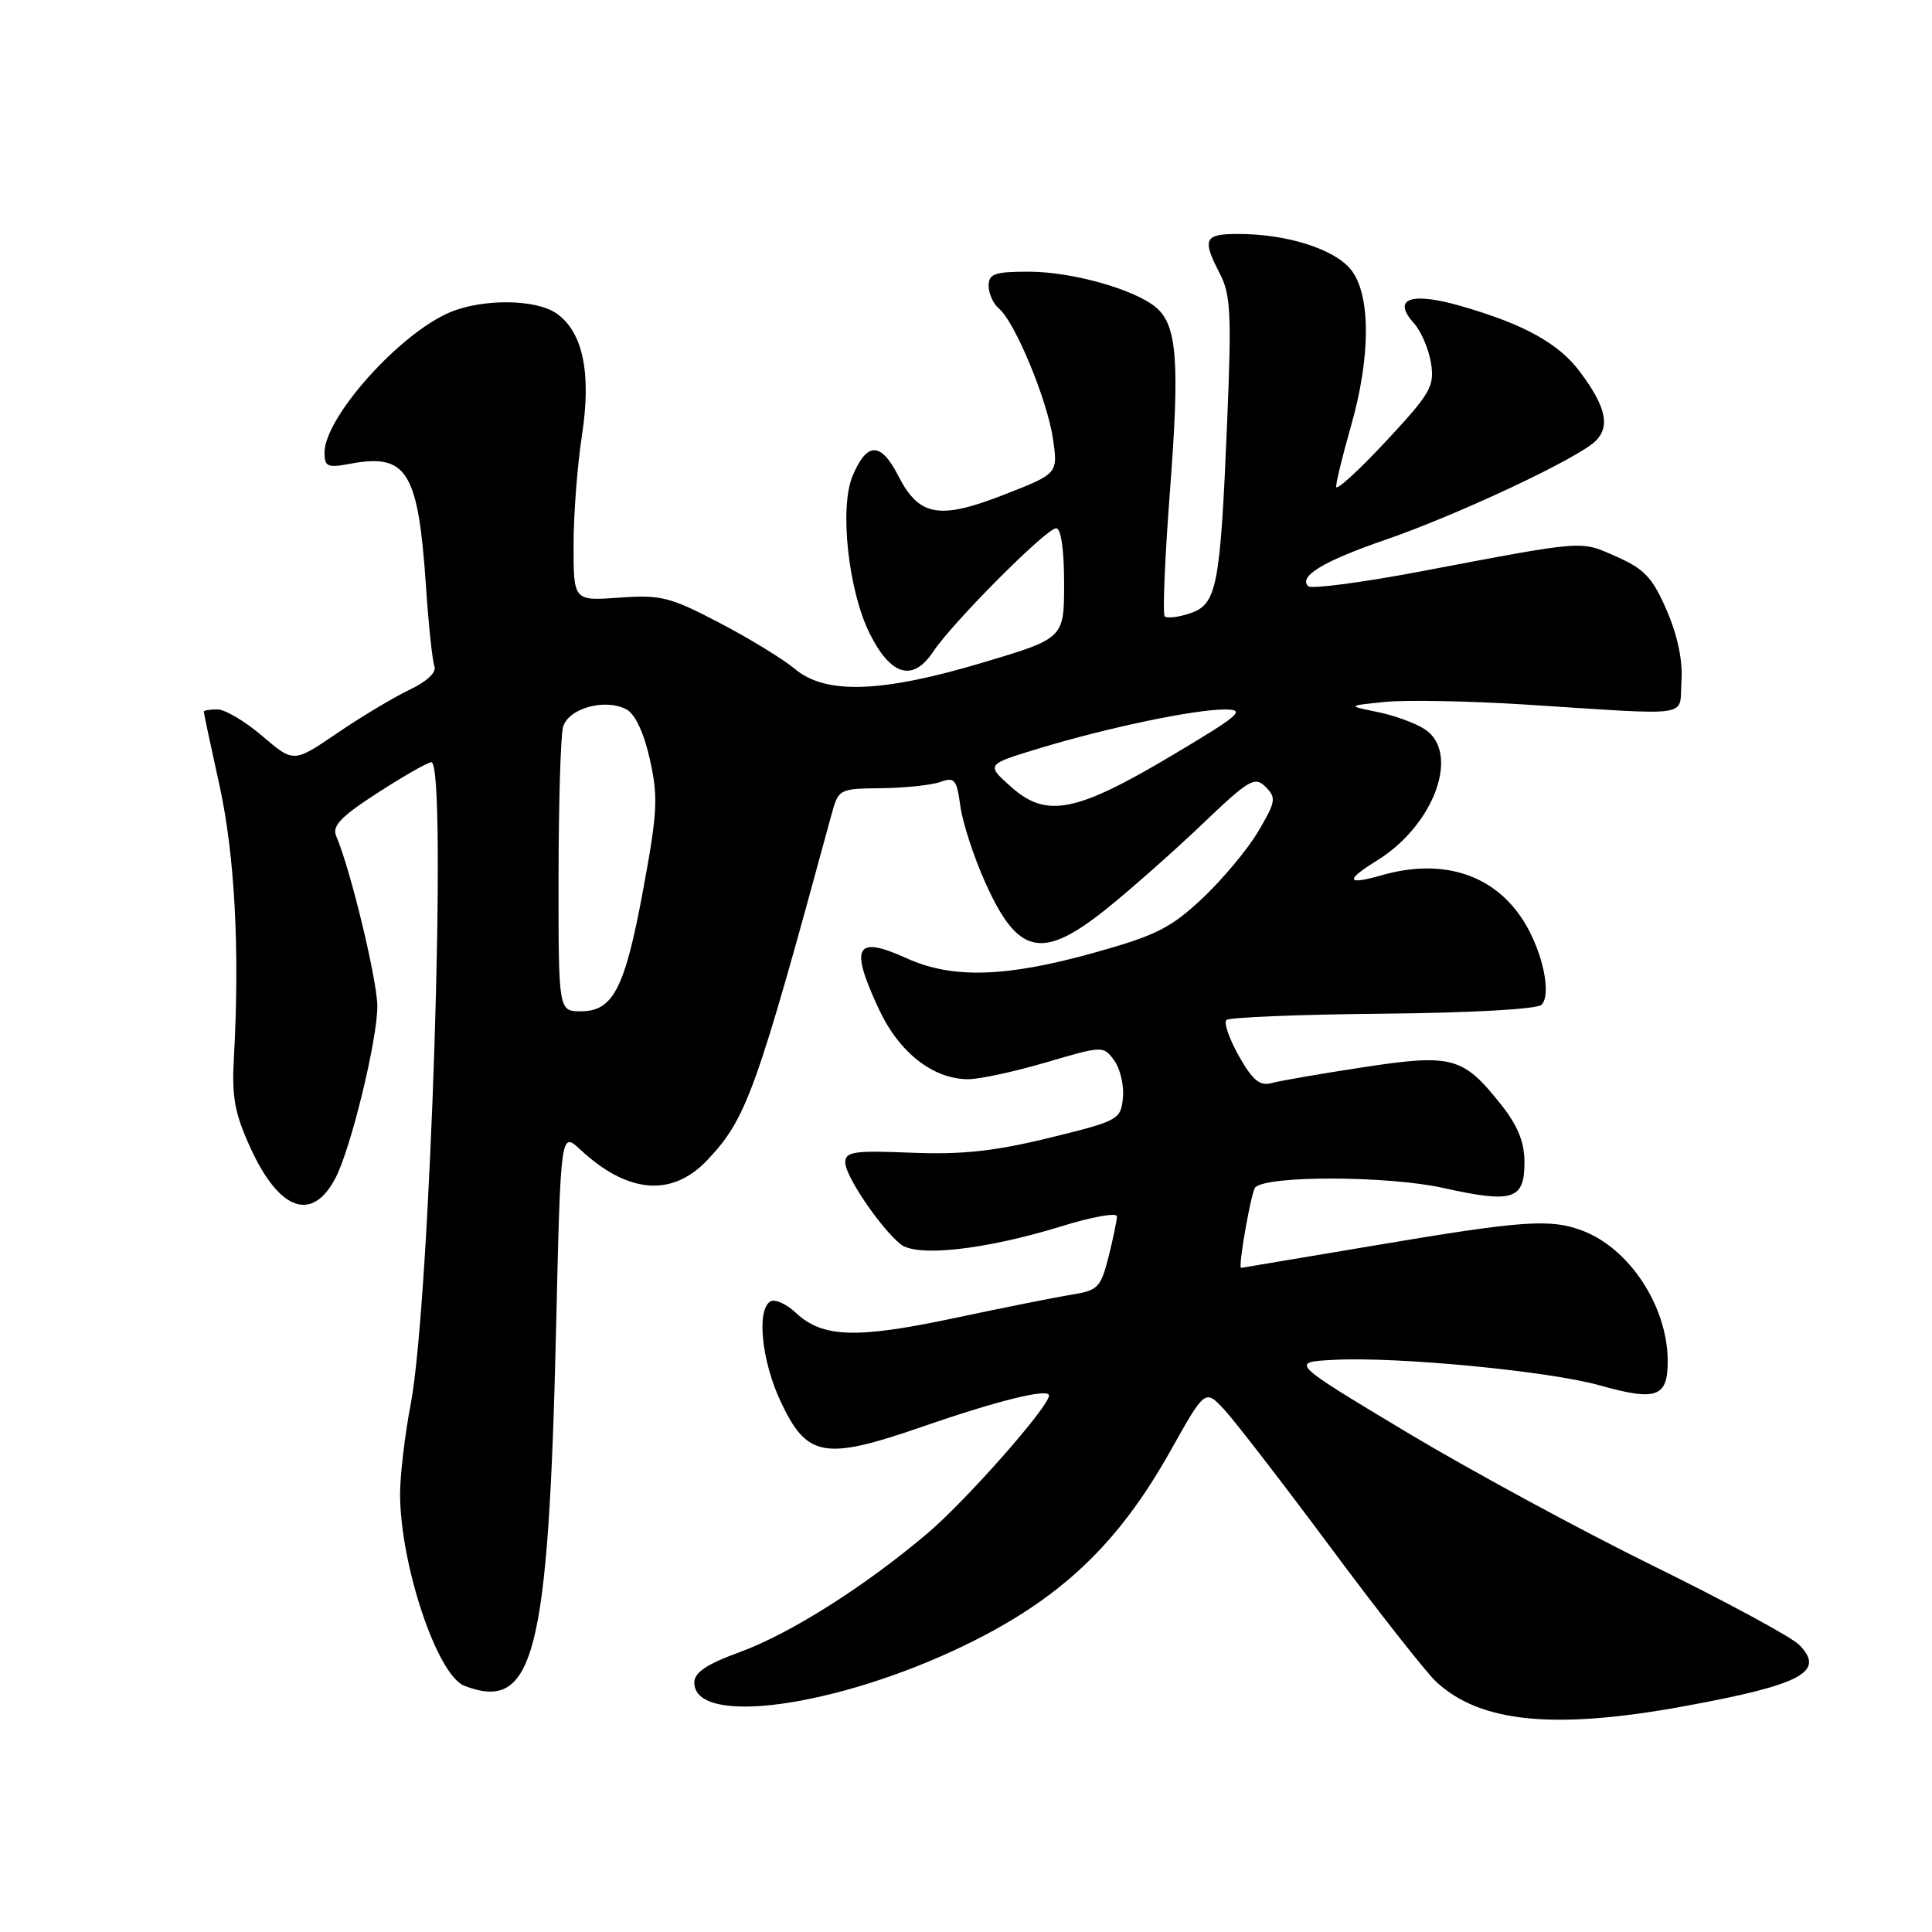 <?xml version="1.0" encoding="UTF-8" standalone="no"?>
<!DOCTYPE svg PUBLIC "-//W3C//DTD SVG 1.1//EN" "http://www.w3.org/Graphics/SVG/1.1/DTD/svg11.dtd" >
<svg xmlns="http://www.w3.org/2000/svg" xmlns:xlink="http://www.w3.org/1999/xlink" version="1.1" viewBox="0 0 256 256">
 <g >
 <path fill="currentColor"
d=" M 223.08 226.10 C 238.78 223.23 241.97 221.52 238.37 217.92 C 237.33 216.89 228.62 212.18 218.99 207.45 C 209.37 202.72 194.63 194.72 186.23 189.68 C 170.96 180.50 170.96 180.50 176.68 180.19 C 185.12 179.74 205.17 181.66 211.98 183.57 C 219.52 185.69 221.01 185.15 220.98 180.28 C 220.94 173.09 215.91 165.42 209.68 163.07 C 205.45 161.46 201.77 161.72 182.33 165.00 C 172.55 166.65 164.50 168.00 164.45 168.00 C 164.01 168.00 165.80 157.86 166.33 157.33 C 167.93 155.74 183.94 155.79 191.24 157.41 C 200.46 159.46 202.00 158.98 202.00 154.03 C 202.00 151.34 201.12 149.17 198.92 146.39 C 193.87 140.01 192.43 139.62 180.68 141.41 C 175.08 142.26 169.60 143.21 168.50 143.51 C 166.94 143.94 165.99 143.16 164.17 139.95 C 162.89 137.68 162.14 135.53 162.50 135.16 C 162.87 134.80 172.19 134.42 183.22 134.32 C 194.88 134.21 203.68 133.72 204.26 133.14 C 205.60 131.80 204.45 126.24 202.01 122.24 C 198.14 115.91 191.26 113.63 183.06 115.98 C 178.39 117.32 178.20 116.66 182.48 114.01 C 190.09 109.31 193.55 99.69 188.75 96.60 C 187.51 95.80 184.70 94.78 182.50 94.34 C 178.50 93.52 178.50 93.52 183.50 93.01 C 186.25 92.73 194.57 92.88 202.00 93.35 C 224.83 94.80 222.45 95.15 222.80 90.31 C 223.00 87.61 222.31 84.27 220.87 80.93 C 219.00 76.57 217.92 75.41 214.22 73.77 C 209.33 71.61 210.35 71.53 188.28 75.71 C 180.46 77.19 173.74 78.07 173.34 77.68 C 172.03 76.37 175.38 74.35 183.50 71.55 C 193.11 68.25 209.15 60.71 211.43 58.43 C 213.39 56.47 212.79 53.86 209.33 49.24 C 206.51 45.48 201.94 42.96 193.62 40.56 C 186.92 38.63 184.39 39.56 187.37 42.85 C 188.31 43.90 189.32 46.27 189.62 48.13 C 190.10 51.19 189.55 52.14 183.62 58.50 C 180.03 62.35 177.07 65.05 177.05 64.50 C 177.02 63.95 177.90 60.35 179.00 56.50 C 181.64 47.28 181.65 39.09 179.03 35.76 C 176.86 33.01 170.55 31.00 164.06 31.00 C 159.55 31.00 159.25 31.65 161.65 36.29 C 163.08 39.05 163.20 41.70 162.60 55.99 C 161.69 77.82 161.25 80.08 157.68 81.27 C 156.14 81.79 154.63 81.96 154.33 81.67 C 154.04 81.37 154.35 73.93 155.02 65.13 C 156.33 48.03 155.98 43.15 153.23 40.78 C 150.45 38.37 142.07 36.00 136.32 36.00 C 131.78 36.00 131.00 36.28 131.00 37.88 C 131.00 38.91 131.62 40.27 132.37 40.89 C 134.48 42.65 138.76 52.97 139.52 58.12 C 140.19 62.75 140.19 62.75 133.17 65.50 C 124.45 68.92 121.78 68.45 119.01 63.02 C 116.71 58.51 114.85 58.54 112.95 63.12 C 111.22 67.31 112.41 78.26 115.23 83.93 C 118.03 89.56 120.97 90.40 123.66 86.34 C 126.23 82.47 138.65 70.00 139.94 70.00 C 140.59 70.00 141.00 72.81 141.00 77.29 C 141.00 84.58 141.00 84.58 130.25 87.79 C 116.80 91.81 109.42 92.06 105.33 88.64 C 103.77 87.33 99.26 84.58 95.30 82.51 C 88.78 79.10 87.55 78.79 82.05 79.19 C 76.00 79.63 76.00 79.63 76.00 72.26 C 76.00 68.20 76.50 61.68 77.10 57.76 C 78.39 49.48 77.25 43.99 73.75 41.54 C 71.03 39.63 64.02 39.55 59.65 41.37 C 52.96 44.17 43.00 55.30 43.00 59.98 C 43.00 61.84 43.40 62.02 46.41 61.45 C 53.94 60.04 55.42 62.44 56.45 77.76 C 56.79 82.86 57.30 87.61 57.57 88.32 C 57.86 89.08 56.53 90.33 54.28 91.39 C 52.20 92.38 47.89 94.96 44.70 97.13 C 38.91 101.08 38.91 101.08 34.77 97.54 C 32.50 95.59 29.82 94.00 28.82 94.00 C 27.82 94.00 27.00 94.13 27.00 94.30 C 27.00 94.46 27.93 98.85 29.08 104.05 C 31.11 113.31 31.78 125.89 31.00 140.01 C 30.69 145.38 31.08 147.50 33.22 152.17 C 37.02 160.47 41.40 161.99 44.47 156.06 C 46.52 152.10 50.00 137.77 50.00 133.33 C 49.99 129.89 46.43 115.14 44.55 110.79 C 43.97 109.44 45.16 108.21 50.06 105.04 C 53.50 102.82 56.69 101.00 57.16 101.00 C 59.31 101.00 57.02 172.42 54.43 186.00 C 53.64 190.12 53.01 195.53 53.01 198.00 C 53.05 207.42 57.94 222.00 61.54 223.38 C 70.74 226.91 72.67 219.41 73.68 176.20 C 74.29 149.91 74.29 149.91 76.90 152.33 C 83.16 158.16 89.03 158.66 93.69 153.75 C 98.92 148.24 100.15 144.83 110.16 108.00 C 111.11 104.53 111.17 104.50 116.81 104.44 C 119.94 104.40 123.45 104.03 124.61 103.61 C 126.48 102.93 126.77 103.28 127.25 106.80 C 127.54 108.97 129.02 113.53 130.55 116.93 C 134.89 126.61 138.08 127.29 146.71 120.35 C 149.89 117.79 155.57 112.77 159.31 109.20 C 165.52 103.27 166.26 102.83 167.70 104.27 C 169.14 105.71 169.05 106.24 166.72 110.17 C 165.31 112.55 161.97 116.55 159.30 119.06 C 155.08 123.01 153.13 123.98 144.73 126.31 C 133.20 129.51 126.14 129.70 120.15 126.98 C 113.35 123.90 112.55 125.35 116.46 133.73 C 119.12 139.45 123.63 142.99 128.27 143.00 C 129.80 143.00 134.45 142.00 138.62 140.77 C 146.15 138.56 146.20 138.55 147.64 140.52 C 148.44 141.61 148.96 143.84 148.79 145.48 C 148.51 148.36 148.20 148.53 139.00 150.78 C 131.74 152.55 127.44 153.01 120.75 152.74 C 113.12 152.43 112.00 152.60 112.00 154.04 C 112.00 155.82 116.60 162.62 119.31 164.85 C 121.45 166.61 130.52 165.61 140.61 162.50 C 144.67 161.24 148.00 160.64 148.00 161.17 C 148.00 161.69 147.50 164.10 146.89 166.53 C 145.87 170.57 145.46 171.00 142.14 171.52 C 140.14 171.84 133.11 173.24 126.52 174.64 C 113.43 177.42 108.98 177.27 105.43 173.93 C 104.18 172.76 102.66 172.09 102.07 172.45 C 100.24 173.59 100.91 180.26 103.39 185.60 C 106.91 193.15 109.17 193.56 122.29 189.02 C 132.24 185.57 139.00 183.91 139.00 184.91 C 139.00 186.38 128.04 198.81 122.89 203.18 C 114.61 210.20 104.69 216.48 98.03 218.91 C 93.64 220.51 92.00 221.61 92.00 222.95 C 92.00 228.83 110.94 226.20 127.90 217.98 C 140.51 211.86 148.14 204.64 155.09 192.25 C 159.68 184.06 159.68 184.06 162.22 186.78 C 163.61 188.28 169.94 196.47 176.28 205.00 C 182.61 213.53 188.93 221.55 190.30 222.84 C 196.13 228.26 205.90 229.23 223.08 226.10 Z  M 74.01 116.25 C 74.02 106.49 74.29 97.54 74.60 96.36 C 75.27 93.86 80.17 92.49 83.01 94.00 C 84.16 94.62 85.33 97.10 86.11 100.62 C 87.22 105.55 87.12 107.63 85.26 117.68 C 82.82 130.94 81.27 134.00 76.98 134.00 C 74.00 134.00 74.00 134.00 74.01 116.25 Z  M 133.97 104.26 C 130.65 101.30 130.65 101.30 137.67 99.17 C 146.76 96.41 158.28 94.00 162.32 94.01 C 165.13 94.02 164.32 94.73 155.29 100.10 C 142.58 107.67 138.64 108.44 133.97 104.26 Z "/>
</g>
</svg>